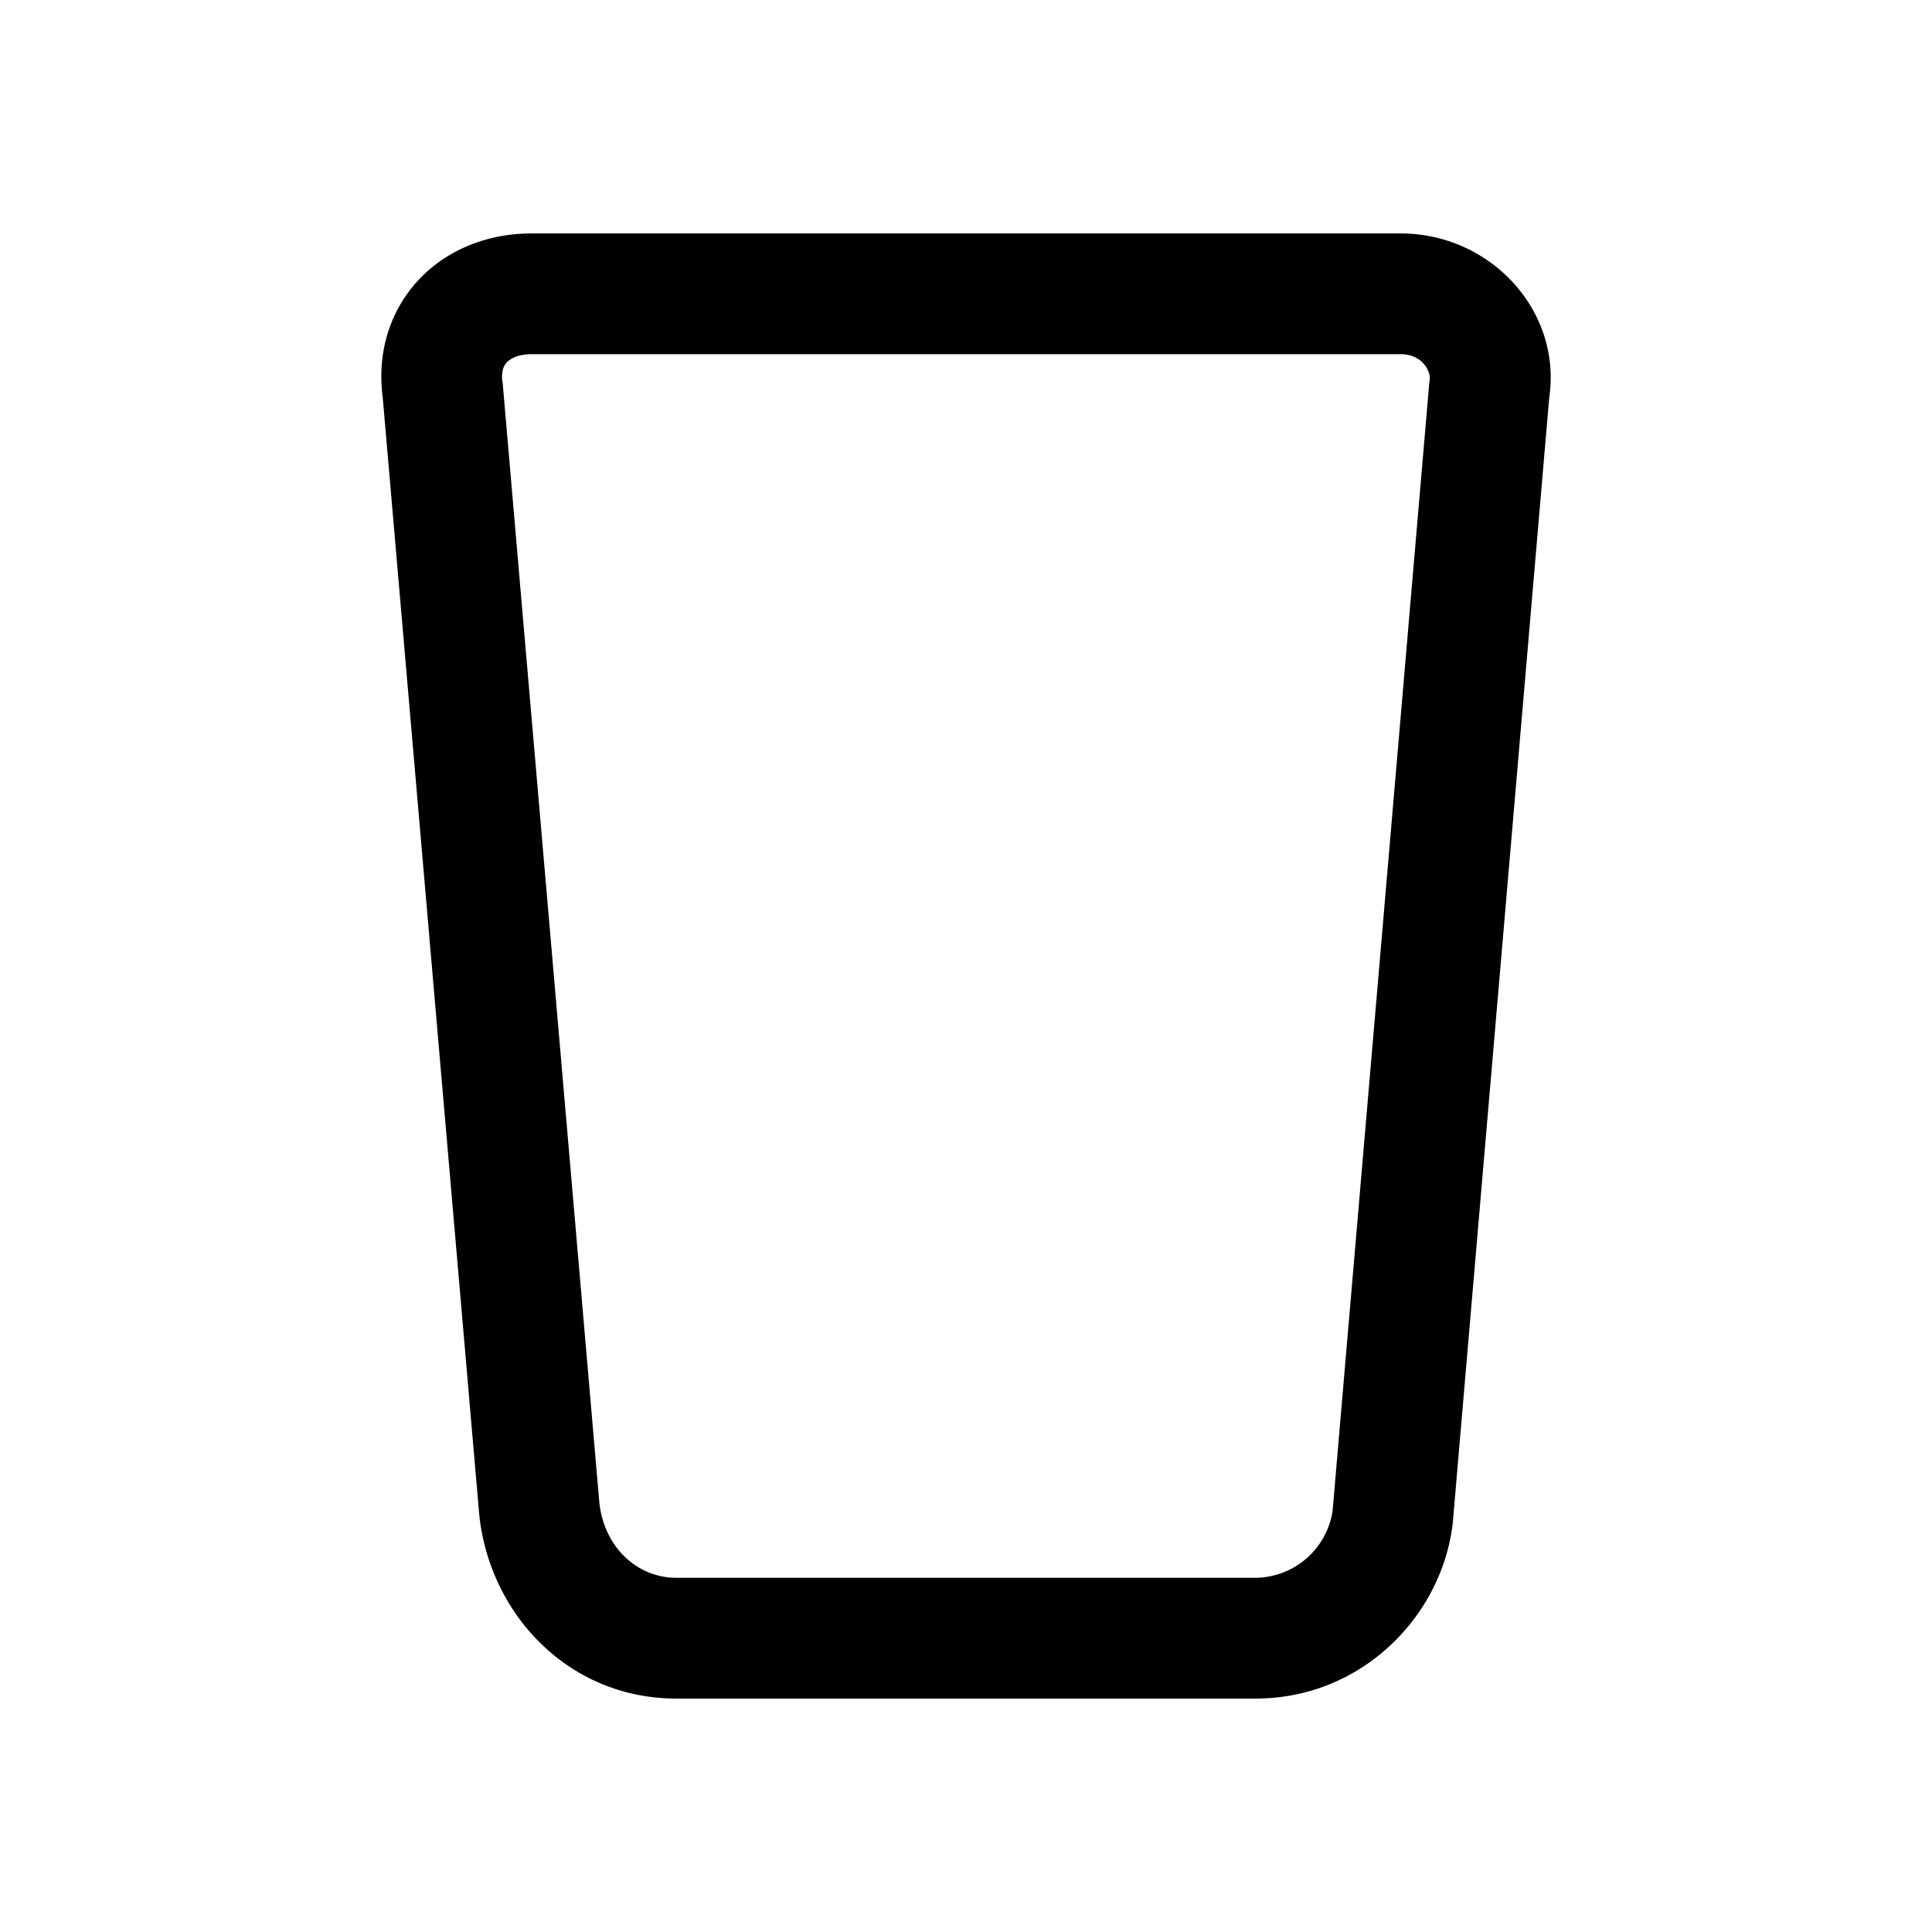 <svg xmlns="http://www.w3.org/2000/svg" fill="none" viewBox="0 0 24 24">
  <path fill="#000" fill-rule="evenodd" d="M6.296 4.501c-.033.036-.074.103-.054.243l.003.02 1.201 13.911c.066.562.483.925.954.925h7.2a.979.979 0 0 0 .954-.83l1.201-14.014.005-.03c.018-.106-.086-.326-.36-.326H6.6c-.172 0-.264.06-.304.101ZM5.204 3.473c.36-.382.868-.573 1.396-.573h10.8c1.115 0 2.004.96 1.845 2.04l-1.199 13.988-.002.015C17.9 20.093 16.903 21.1 15.6 21.1H8.4c-1.327 0-2.308-1.034-2.445-2.267l-.001-.01-1.2-13.89c-.072-.552.088-1.075.45-1.46Z" clip-rule="evenodd"/>
</svg>
